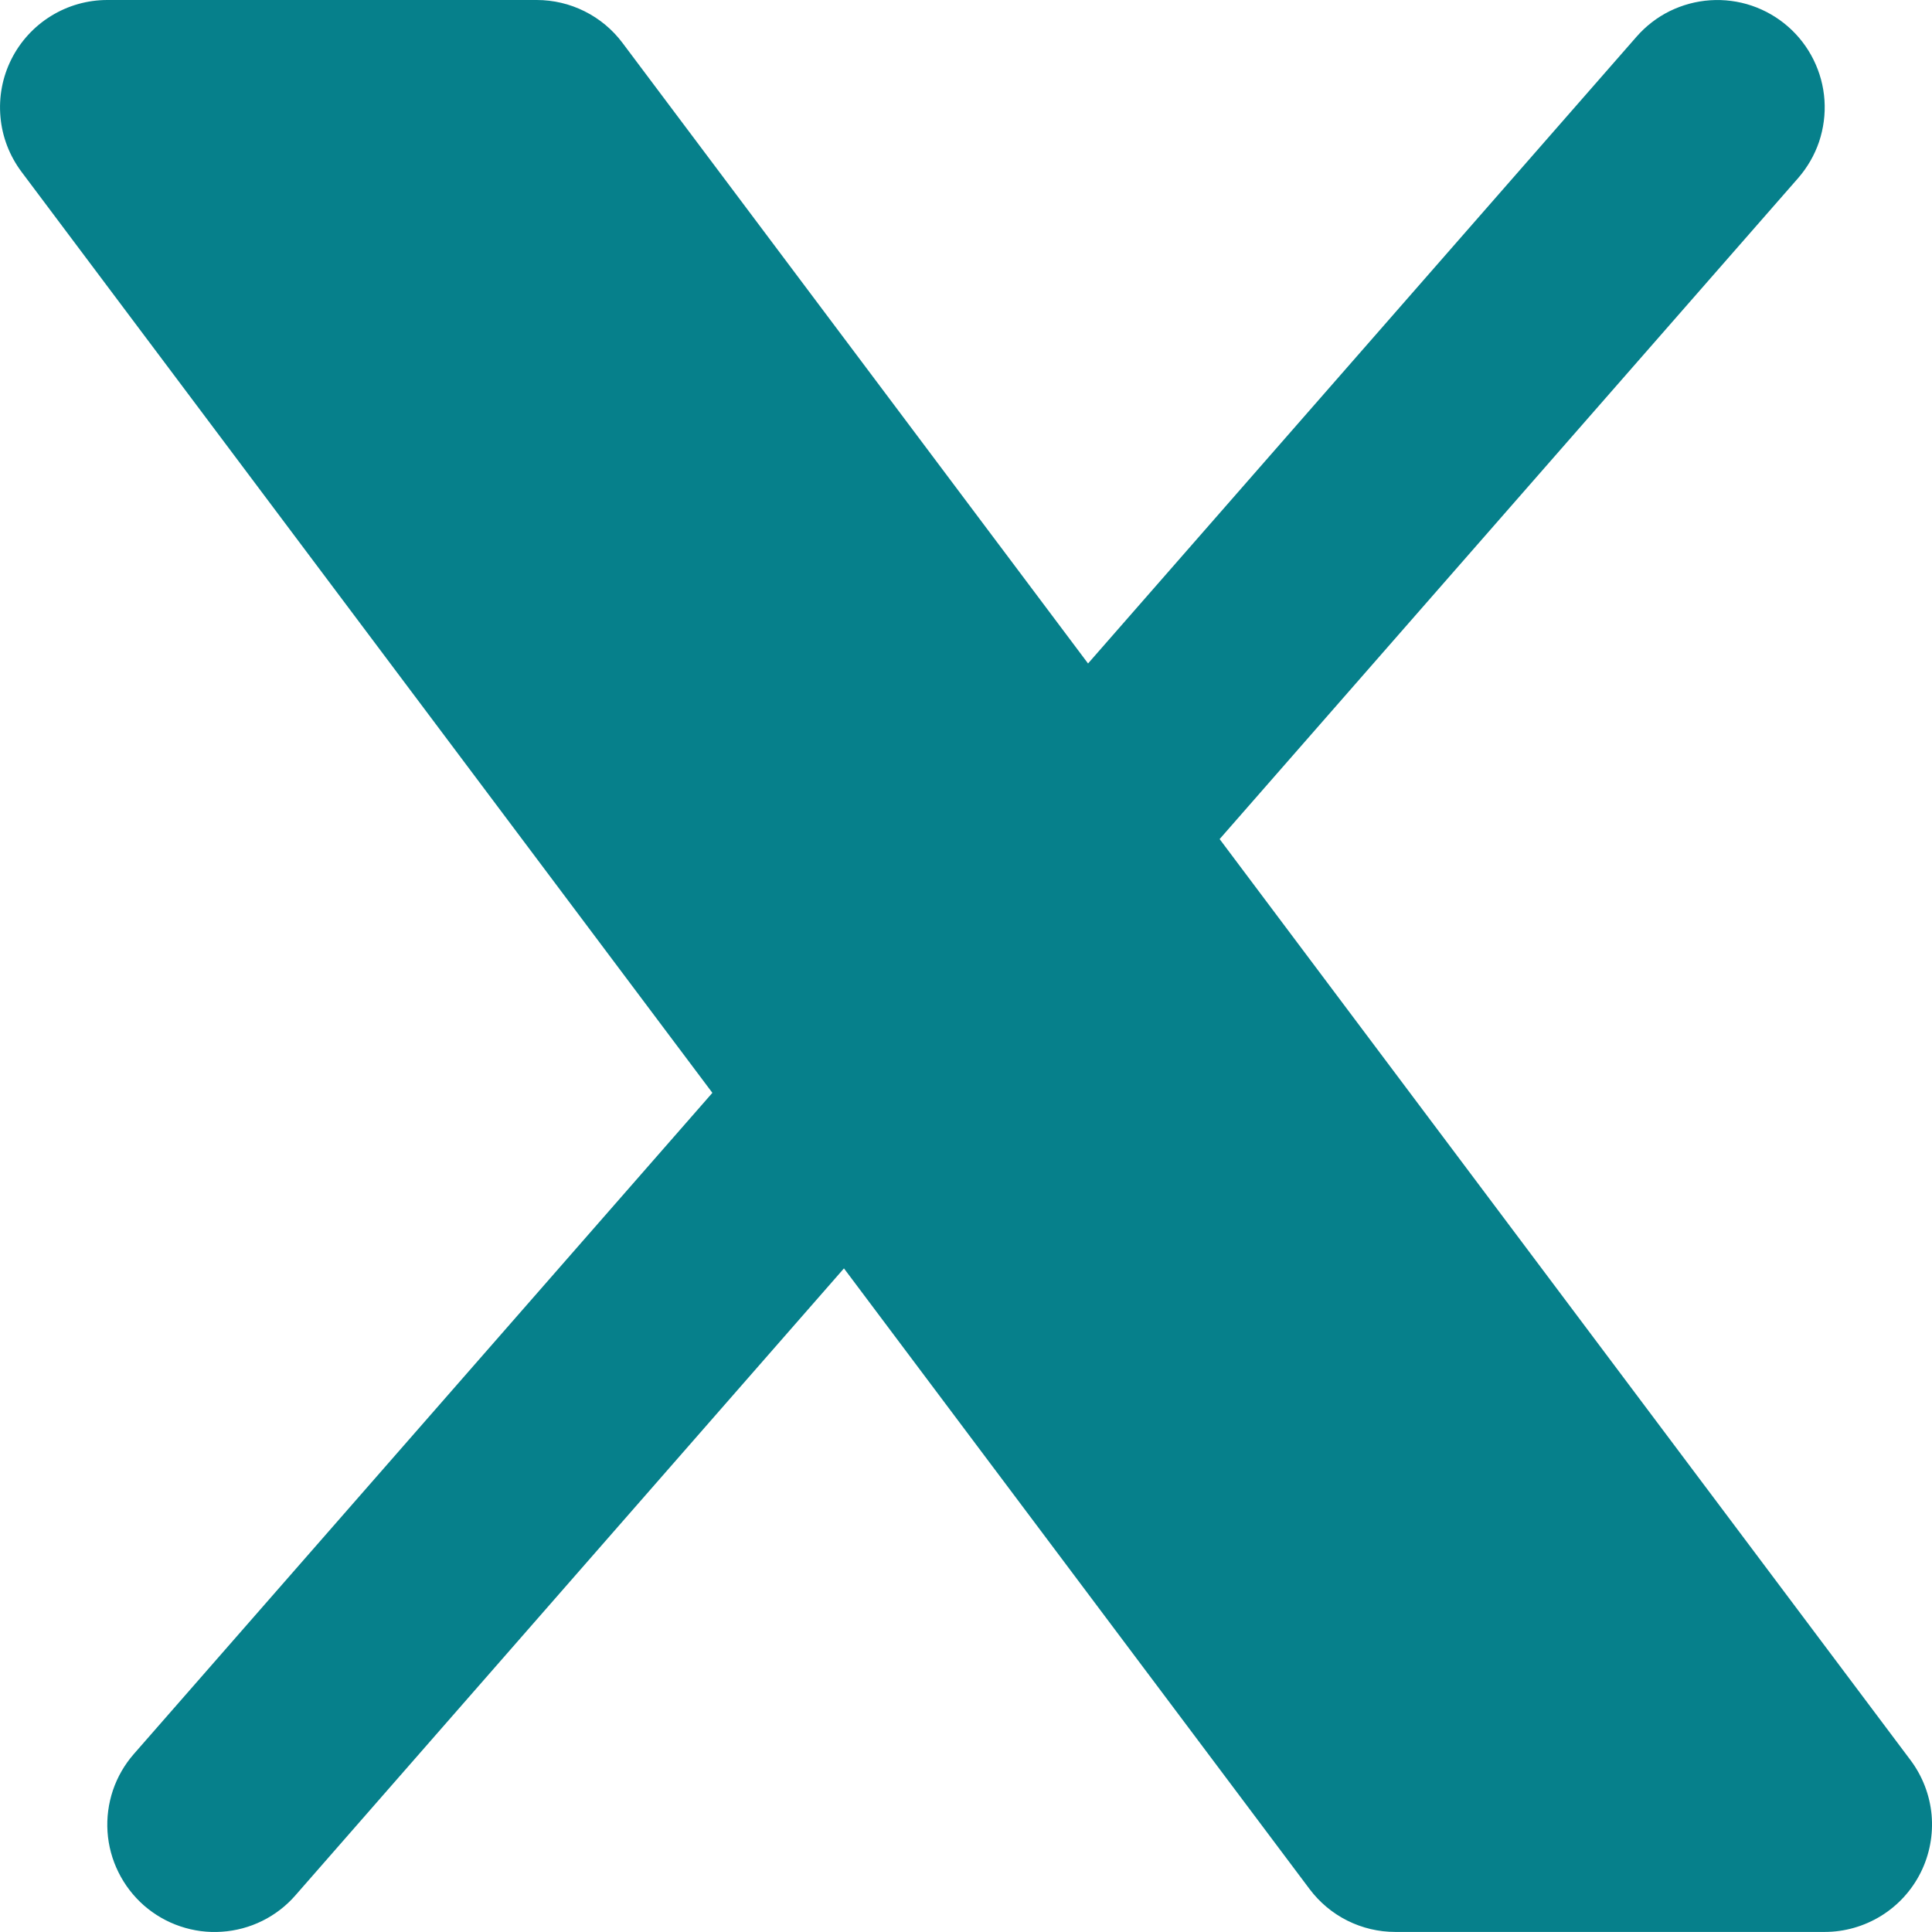 <svg width="29" height="29" viewBox="0 0 29 29" fill="none" xmlns="http://www.w3.org/2000/svg">
<path d="M26.991 2.673C27.13 2.513 27.237 2.328 27.305 2.128C27.372 1.927 27.4 1.715 27.386 1.504C27.372 1.293 27.316 1.087 27.222 0.897C27.128 0.707 26.998 0.538 26.839 0.399C26.679 0.259 26.494 0.153 26.294 0.085C26.093 0.017 25.881 -0.01 25.67 0.004C25.459 0.018 25.253 0.074 25.063 0.167C24.873 0.261 24.704 0.392 24.565 0.551L16.332 9.959L9.344 0.644C9.194 0.444 9 0.282 8.776 0.17C8.552 0.058 8.306 0 8.056 0H1.611C1.312 0 1.019 0.083 0.764 0.241C0.51 0.398 0.304 0.623 0.17 0.891C0.036 1.158 -0.02 1.458 0.007 1.756C0.033 2.054 0.143 2.338 0.322 2.578L10.693 16.404L2.009 26.328C1.87 26.487 1.763 26.672 1.695 26.873C1.628 27.073 1.6 27.285 1.614 27.496C1.628 27.707 1.684 27.914 1.778 28.103C1.872 28.293 2.002 28.462 2.161 28.602C2.321 28.741 2.506 28.848 2.706 28.915C2.907 28.983 3.119 29.011 3.33 28.996C3.541 28.982 3.747 28.927 3.937 28.833C4.127 28.739 4.296 28.609 4.435 28.449L12.668 19.039L19.656 28.354C19.806 28.554 20 28.717 20.224 28.829C20.448 28.941 20.694 28.999 20.944 28.999H27.389C27.688 28.999 27.981 28.915 28.236 28.758C28.49 28.601 28.696 28.376 28.83 28.108C28.964 27.84 29.02 27.541 28.994 27.243C28.967 26.945 28.857 26.66 28.678 26.421L18.307 12.595L26.991 2.673Z" fill="#06808B"/>
</svg>
